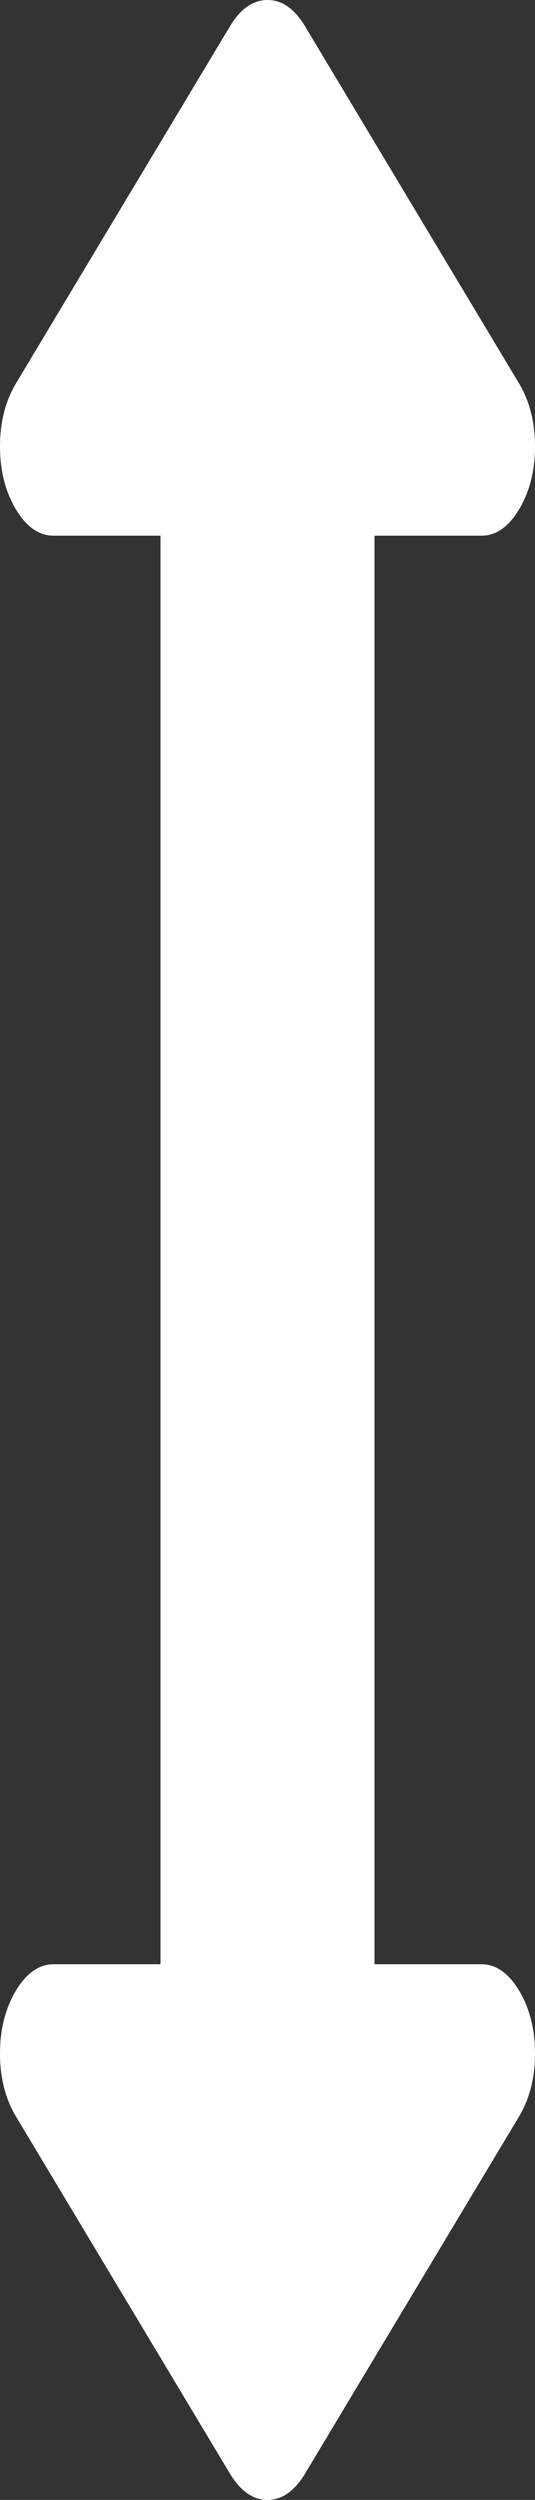 <svg width="3" height="14" viewBox="0 0 3 14" fill="none" xmlns="http://www.w3.org/2000/svg">
<rect x="0" y="0" width="3" height="14" fill="#333333" stroke="none"/>
<path d="M1.5 0C1.581 0 1.652 0.049 1.711 0.148L2.911 2.148C2.97 2.247 3 2.365 3 2.5C3 2.635 2.97 2.753 2.911 2.852C2.852 2.951 2.781 3 2.7 3H2.1L2.1 11H2.7C2.781 11 2.852 11.05 2.911 11.148C2.97 11.247 3 11.365 3 11.5C3 11.635 2.97 11.753 2.911 11.852L1.711 13.852C1.652 13.95 1.581 14 1.5 14C1.419 14 1.348 13.95 1.289 13.852L0.089 11.852C0.03 11.753 0 11.635 0 11.5C0 11.365 0.03 11.247 0.089 11.148C0.148 11.05 0.219 11 0.3 11H0.9L0.9 3H0.3C0.219 3 0.148 2.951 0.089 2.852C0.03 2.753 0 2.635 0 2.5C0 2.365 0.03 2.247 0.089 2.148L1.289 0.148C1.348 0.049 1.419 0 1.5 0Z" fill="white"/>
</svg>

